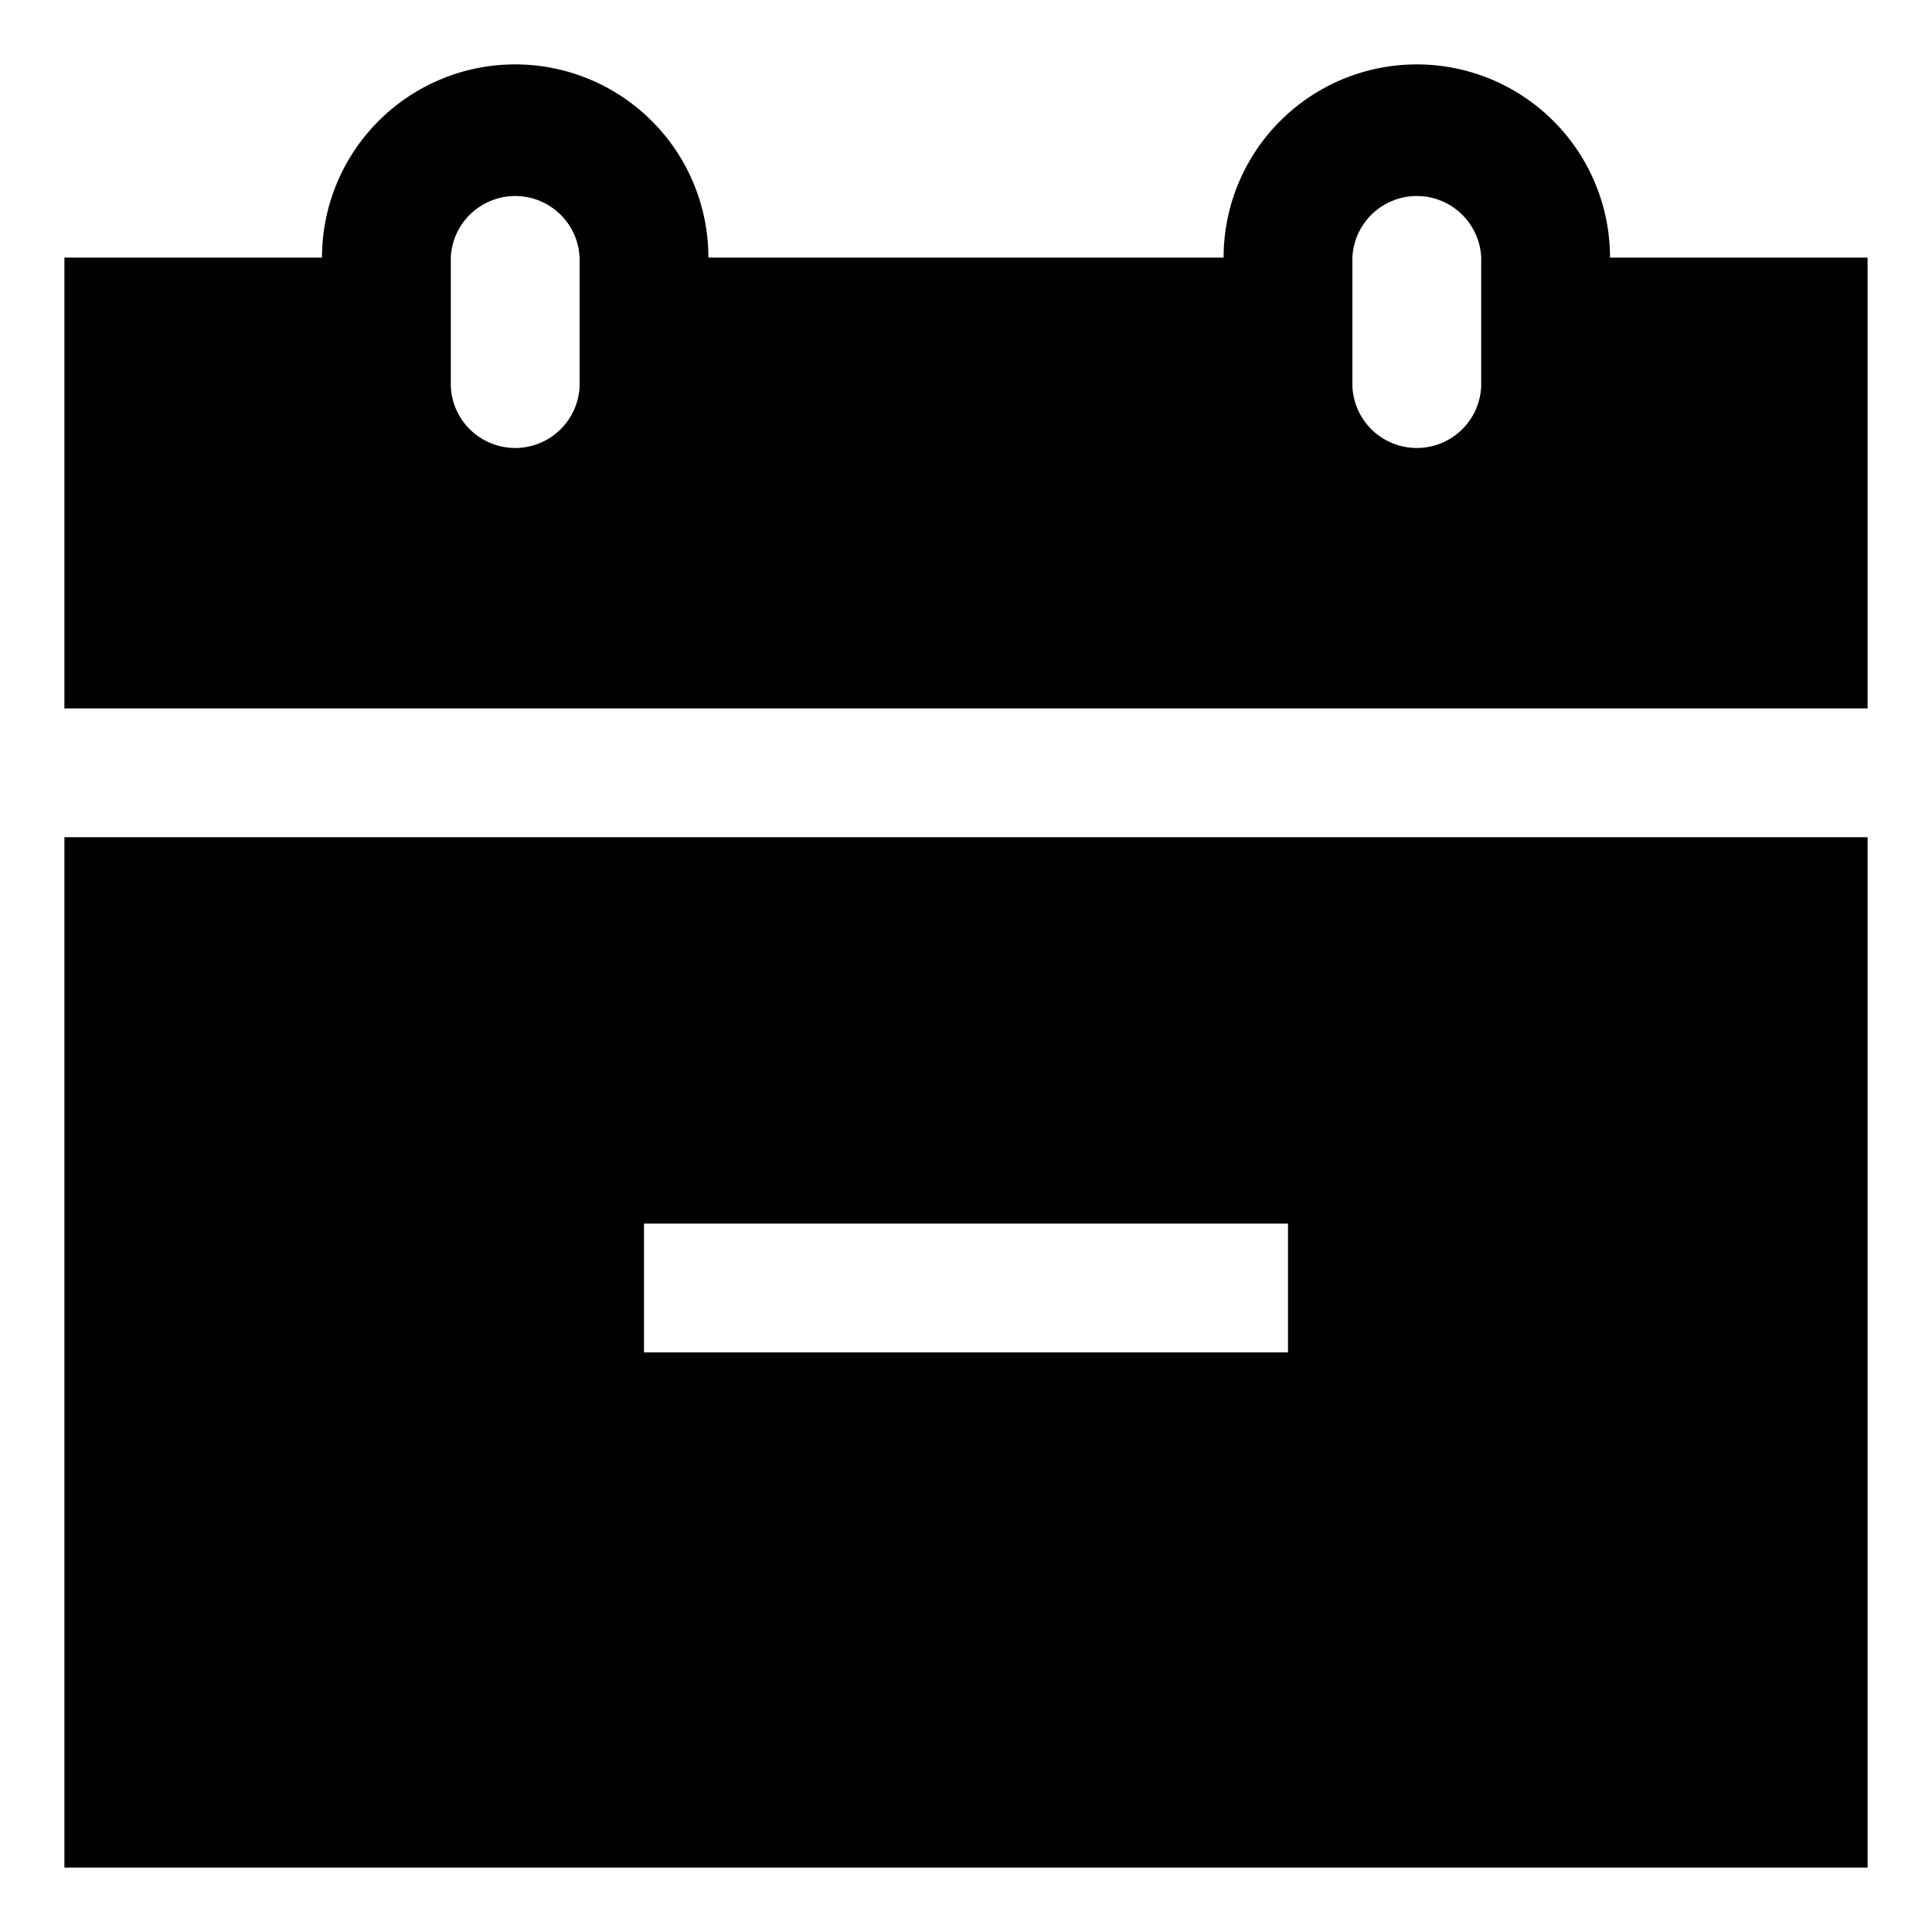 <svg xmlns="http://www.w3.org/2000/svg" width="30" height="30" viewBox="0 0 30 30"><path d="M1 29h28V13H1v16zm9-10h10v2H10v-2zM25 4a3 3 0 0 0-6 0h-8a3 3 0 0 0-6 0H1v7h28V4h-4zM9 6a1.001 1.001 0 0 1-2 0V4a1.001 1.001 0 0 1 2 0v2zm14 0a1.001 1.001 0 0 1-2 0V4a1.001 1.001 0 0 1 2 0v2z"/></svg>